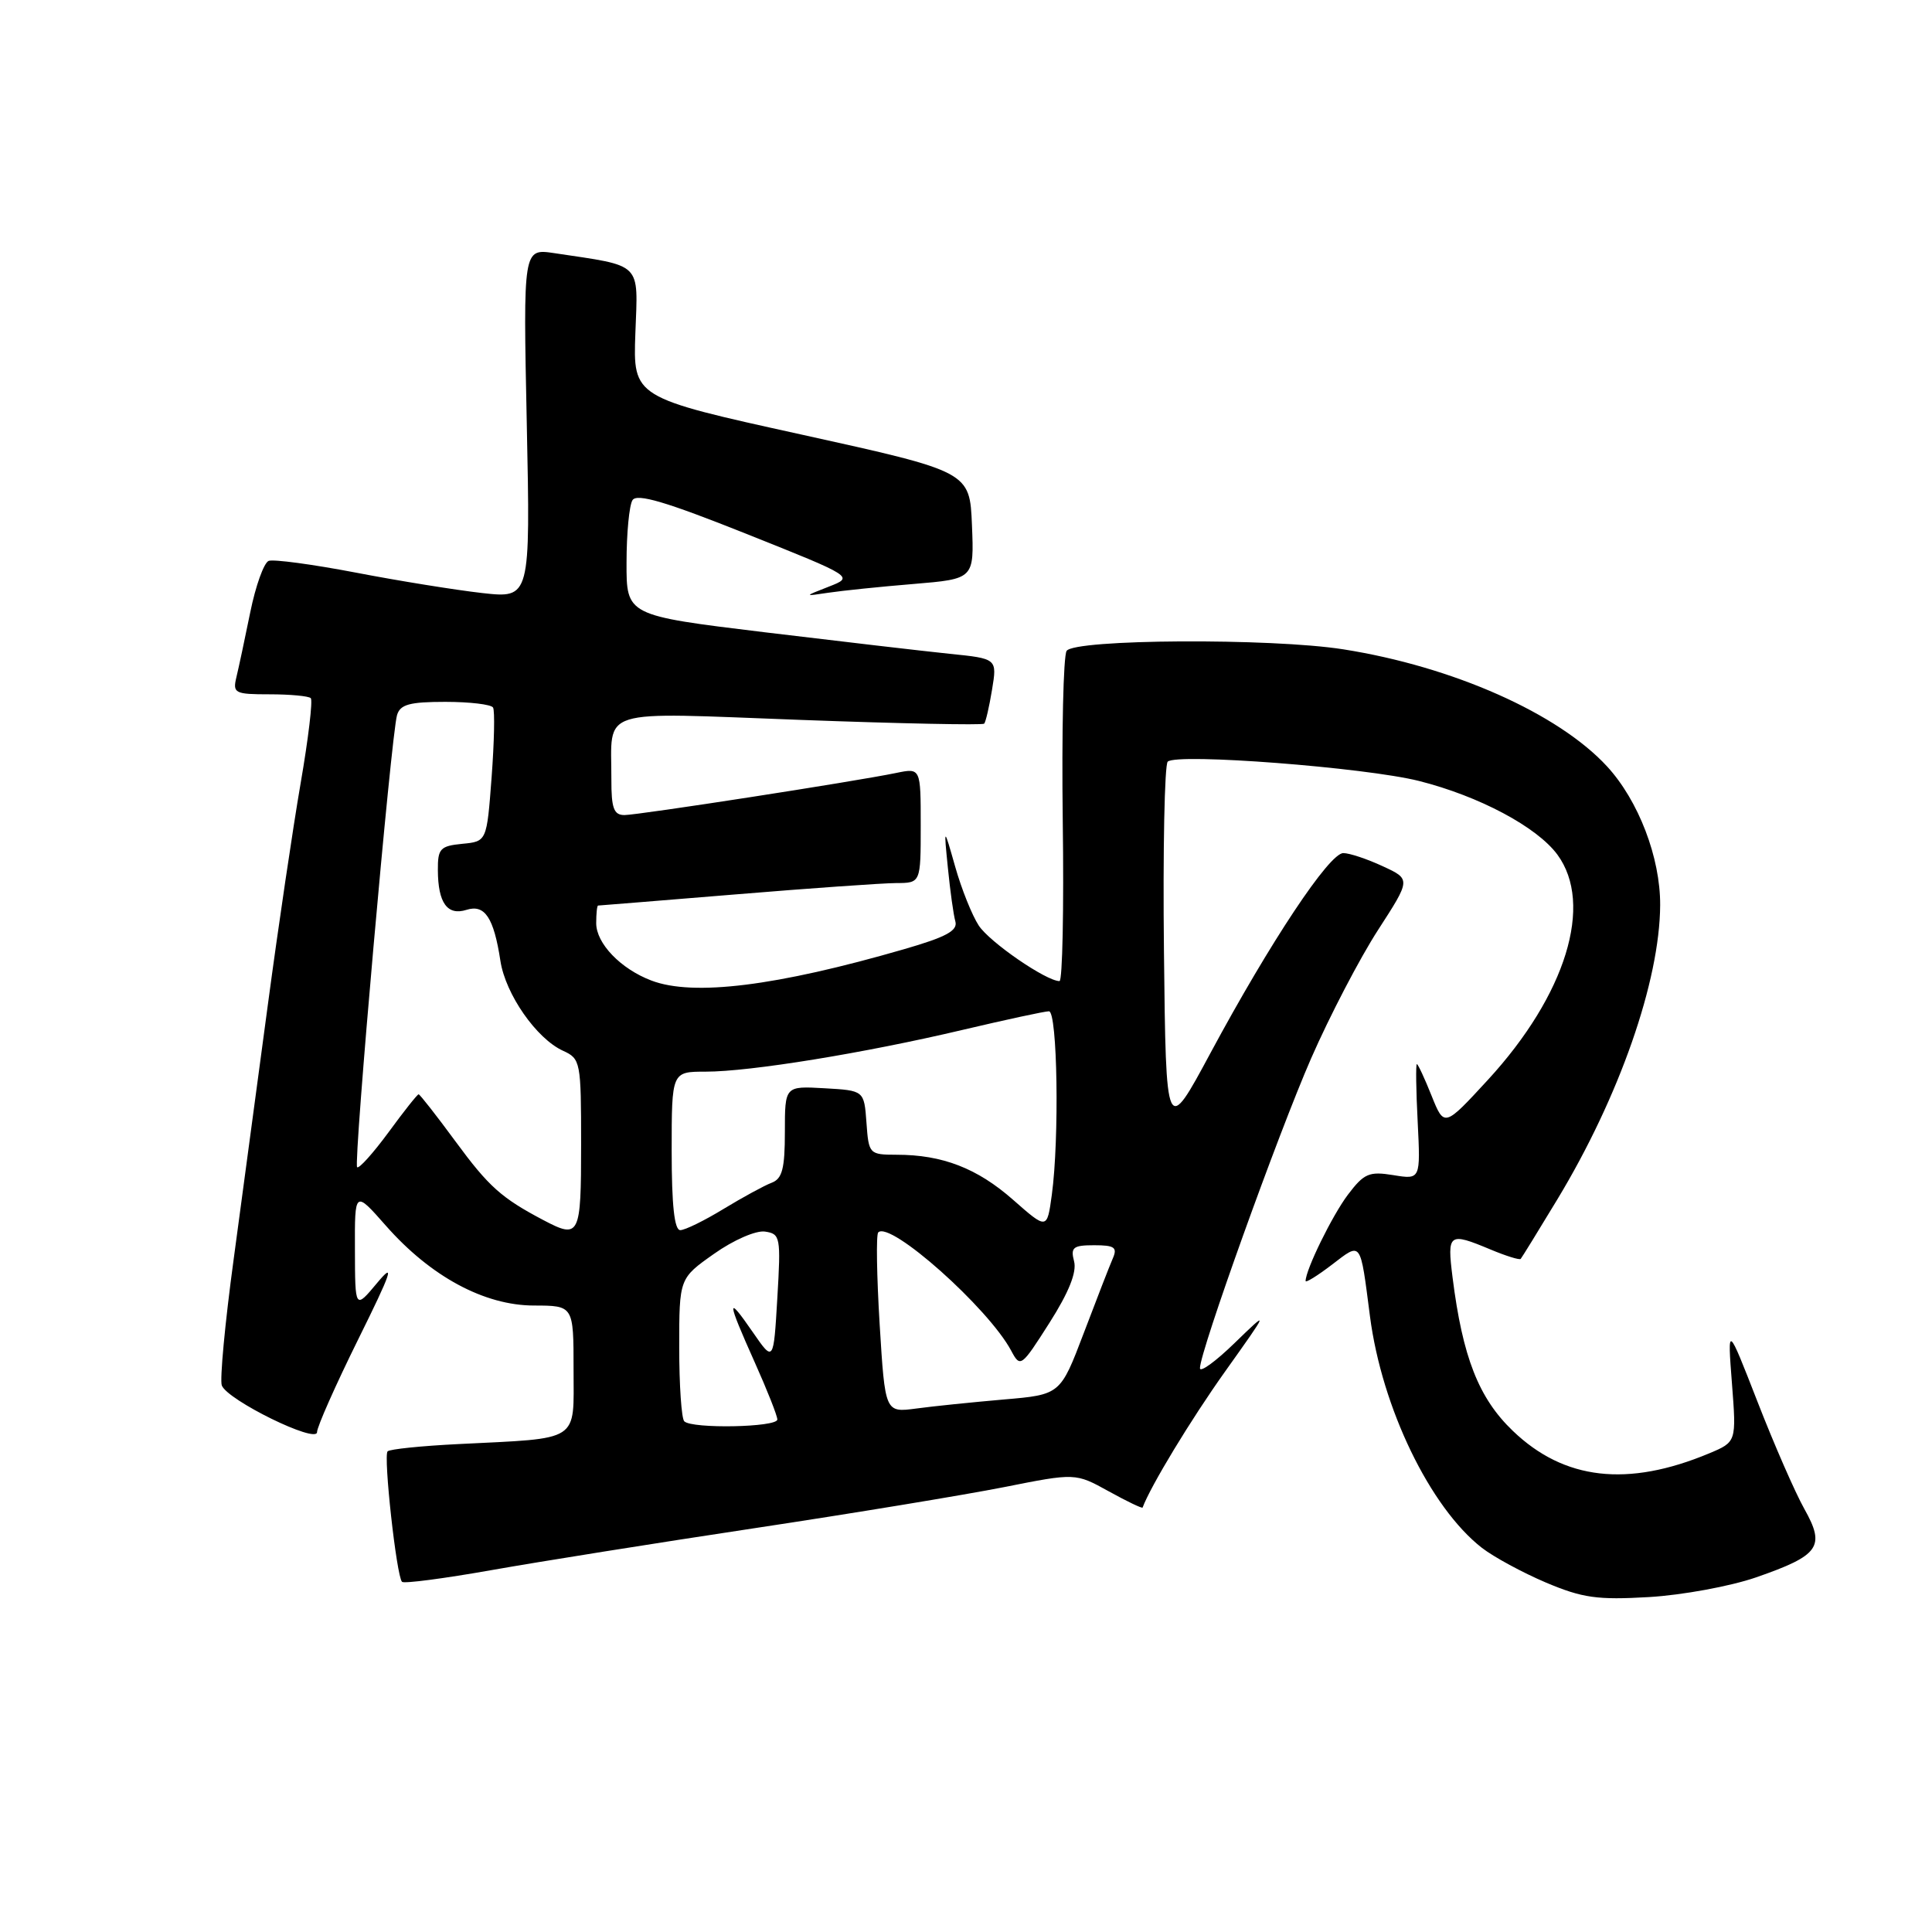 <?xml version="1.0" encoding="UTF-8" standalone="no"?>
<!DOCTYPE svg PUBLIC "-//W3C//DTD SVG 1.1//EN" "http://www.w3.org/Graphics/SVG/1.1/DTD/svg11.dtd" >
<svg xmlns="http://www.w3.org/2000/svg" xmlns:xlink="http://www.w3.org/1999/xlink" version="1.1" viewBox="0 0 256 256">
 <g >
 <path fill="currentColor"
d=" M 232.69 209.01 C 241.09 206.09 241.90 204.95 239.09 199.95 C 237.86 197.76 235.07 191.37 232.88 185.74 C 228.89 175.50 228.89 175.50 229.49 183.28 C 230.09 191.06 230.09 191.06 226.47 192.58 C 215.67 197.09 207.25 196.13 200.45 189.59 C 195.93 185.26 193.80 179.82 192.47 169.25 C 191.74 163.42 191.96 163.25 197.49 165.56 C 199.54 166.42 201.34 166.98 201.50 166.81 C 201.65 166.64 203.84 163.09 206.36 158.92 C 214.57 145.33 219.93 130.00 219.98 119.93 C 220.01 113.64 217.11 106.08 212.94 101.55 C 206.46 94.52 192.52 88.33 178.00 86.04 C 168.42 84.53 142.32 84.68 141.33 86.25 C 140.90 86.94 140.67 97.06 140.82 108.75 C 140.98 120.44 140.78 130.00 140.39 130.00 C 138.63 130.00 131.13 124.84 129.69 122.64 C 128.81 121.30 127.40 117.79 126.57 114.85 C 125.05 109.50 125.05 109.50 125.60 115.00 C 125.90 118.03 126.34 121.22 126.59 122.09 C 126.93 123.32 125.38 124.16 119.77 125.78 C 102.88 130.67 91.86 132.04 86.32 129.93 C 82.25 128.39 79.00 125.01 79.00 122.33 C 79.00 121.05 79.11 120.00 79.25 119.99 C 79.39 119.99 87.60 119.32 97.50 118.51 C 107.40 117.69 116.96 117.02 118.75 117.01 C 122.00 117.00 122.00 117.00 122.00 109.38 C 122.00 101.75 122.00 101.75 118.75 102.42 C 113.25 103.56 84.61 107.99 82.75 108.00 C 81.33 108.00 81.00 107.11 81.01 103.25 C 81.04 93.68 78.81 94.38 106.08 95.39 C 119.27 95.88 130.22 96.10 130.41 95.89 C 130.61 95.67 131.08 93.65 131.45 91.39 C 132.13 87.27 132.13 87.27 125.81 86.63 C 122.34 86.27 111.29 84.98 101.25 83.77 C 83.00 81.55 83.00 81.55 83.02 74.53 C 83.02 70.66 83.38 66.94 83.81 66.27 C 84.40 65.35 88.25 66.49 98.88 70.73 C 113.16 76.43 113.16 76.43 109.83 77.73 C 106.50 79.03 106.50 79.03 109.76 78.54 C 111.56 78.27 116.64 77.74 121.05 77.38 C 129.08 76.71 129.08 76.71 128.79 69.60 C 128.50 62.50 128.50 62.50 106.19 57.58 C 83.88 52.67 83.88 52.67 84.19 44.14 C 84.54 34.63 85.23 35.31 73.43 33.54 C 69.32 32.93 69.32 32.93 69.80 56.11 C 70.28 79.29 70.28 79.29 63.89 78.58 C 60.37 78.18 52.83 76.97 47.13 75.87 C 41.42 74.78 36.24 74.08 35.60 74.32 C 34.97 74.57 33.87 77.63 33.16 81.13 C 32.45 84.63 31.62 88.51 31.32 89.75 C 30.82 91.85 31.11 92.00 35.72 92.00 C 38.44 92.00 40.90 92.23 41.18 92.51 C 41.46 92.80 40.86 97.86 39.84 103.76 C 38.82 109.67 36.87 122.83 35.51 133.00 C 34.15 143.18 32.10 158.42 30.96 166.87 C 29.81 175.32 29.11 182.84 29.39 183.58 C 30.14 185.53 42.00 191.35 42.01 189.76 C 42.01 189.07 44.46 183.55 47.45 177.50 C 51.93 168.45 52.37 167.12 49.97 170.00 C 47.05 173.50 47.05 173.50 47.03 165.61 C 47.00 157.72 47.00 157.72 51.14 162.42 C 57.06 169.14 64.17 172.98 70.75 172.99 C 76.00 173.00 76.00 173.00 76.00 181.45 C 76.00 191.21 77.06 190.53 60.69 191.35 C 55.84 191.59 51.65 192.02 51.36 192.31 C 50.78 192.89 52.54 208.88 53.27 209.60 C 53.52 209.86 58.85 209.16 65.12 208.05 C 71.38 206.94 87.07 204.44 100.00 202.49 C 112.93 200.54 127.78 198.09 133.00 197.06 C 142.50 195.17 142.50 195.17 146.90 197.60 C 149.32 198.94 151.35 199.91 151.40 199.76 C 152.46 196.91 157.79 188.11 162.34 181.72 C 168.19 173.50 168.19 173.50 163.59 177.96 C 161.07 180.41 159.00 181.91 159.00 181.29 C 159.00 179.08 169.33 150.31 173.73 140.24 C 176.20 134.60 180.19 126.95 182.59 123.24 C 186.95 116.50 186.95 116.50 183.22 114.78 C 181.18 113.83 178.82 113.04 178.00 113.04 C 176.15 113.01 168.30 124.84 160.41 139.50 C 154.50 150.50 154.50 150.50 154.23 126.07 C 154.08 112.63 154.31 101.31 154.73 100.92 C 155.97 99.77 180.89 101.69 188.02 103.48 C 195.99 105.49 203.65 109.57 206.36 113.24 C 211.20 119.82 207.50 131.83 197.17 143.07 C 191.37 149.37 191.37 149.37 189.69 145.19 C 188.77 142.88 187.89 141.00 187.74 141.00 C 187.59 141.00 187.63 144.44 187.85 148.65 C 188.23 156.30 188.23 156.30 184.62 155.71 C 181.41 155.19 180.74 155.48 178.60 158.31 C 176.52 161.07 173.00 168.26 173.00 169.74 C 173.00 170.01 174.56 169.05 176.47 167.59 C 180.44 164.56 180.21 164.25 181.53 174.43 C 183.11 186.55 189.49 199.74 196.35 205.09 C 197.92 206.31 201.75 208.38 204.85 209.70 C 209.69 211.74 211.65 212.02 218.50 211.62 C 222.90 211.36 229.28 210.19 232.69 209.01 Z  M 90.67 188.33 C 90.30 187.97 90.00 183.55 90.00 178.53 C 90.00 169.39 90.00 169.39 94.61 166.14 C 97.19 164.31 100.16 163.02 101.36 163.19 C 103.40 163.49 103.48 163.89 103.00 172.00 C 102.50 180.50 102.50 180.50 99.75 176.52 C 96.24 171.43 96.29 172.22 100.00 180.50 C 101.65 184.18 103.00 187.59 103.00 188.09 C 103.00 189.13 91.68 189.35 90.67 188.33 Z  M 116.56 175.50 C 116.17 169.08 116.08 163.59 116.37 163.30 C 117.94 161.72 130.94 173.29 133.98 178.96 C 135.20 181.25 135.31 181.17 139.06 175.28 C 141.63 171.24 142.70 168.56 142.32 167.13 C 141.84 165.28 142.19 165.00 144.99 165.00 C 147.68 165.00 148.09 165.29 147.45 166.75 C 147.03 167.71 145.30 172.17 143.60 176.65 C 140.50 184.80 140.50 184.80 133.00 185.44 C 128.88 185.80 123.65 186.33 121.39 186.64 C 117.28 187.18 117.28 187.18 116.56 175.50 Z  M 72.00 161.67 C 66.44 158.74 64.76 157.24 60.36 151.25 C 57.83 147.81 55.63 145.00 55.47 145.00 C 55.30 145.00 53.50 147.27 51.47 150.05 C 49.43 152.82 47.56 154.90 47.32 154.66 C 46.82 154.15 51.83 97.38 52.61 94.75 C 53.03 93.34 54.28 93.00 59.01 93.00 C 62.24 93.00 65.08 93.34 65.33 93.75 C 65.58 94.16 65.49 98.33 65.14 103.00 C 64.50 111.50 64.50 111.50 61.25 111.81 C 58.32 112.10 58.00 112.45 58.02 115.31 C 58.04 119.65 59.28 121.36 61.81 120.56 C 64.24 119.79 65.43 121.58 66.31 127.34 C 66.99 131.75 71.09 137.63 74.60 139.23 C 76.93 140.29 77.00 140.67 77.00 151.66 C 77.00 163.80 76.80 164.20 72.00 161.67 Z  M 89.00 152.50 C 89.00 142.00 89.00 142.00 93.51 142.00 C 99.41 142.00 114.54 139.54 127.57 136.46 C 133.30 135.11 138.44 134.00 138.99 134.00 C 140.12 134.00 140.38 150.92 139.37 158.33 C 138.74 162.94 138.74 162.94 134.24 158.98 C 129.49 154.80 124.88 153.01 118.81 153.01 C 115.18 153.00 115.11 152.93 114.81 148.75 C 114.50 144.50 114.50 144.50 109.25 144.20 C 104.00 143.90 104.00 143.90 104.00 149.98 C 104.00 154.86 103.65 156.19 102.25 156.72 C 101.29 157.08 98.43 158.64 95.89 160.18 C 93.35 161.73 90.77 163.00 90.14 163.00 C 89.36 163.00 89.00 159.69 89.00 152.50 Z "/>
</g>
</svg>
